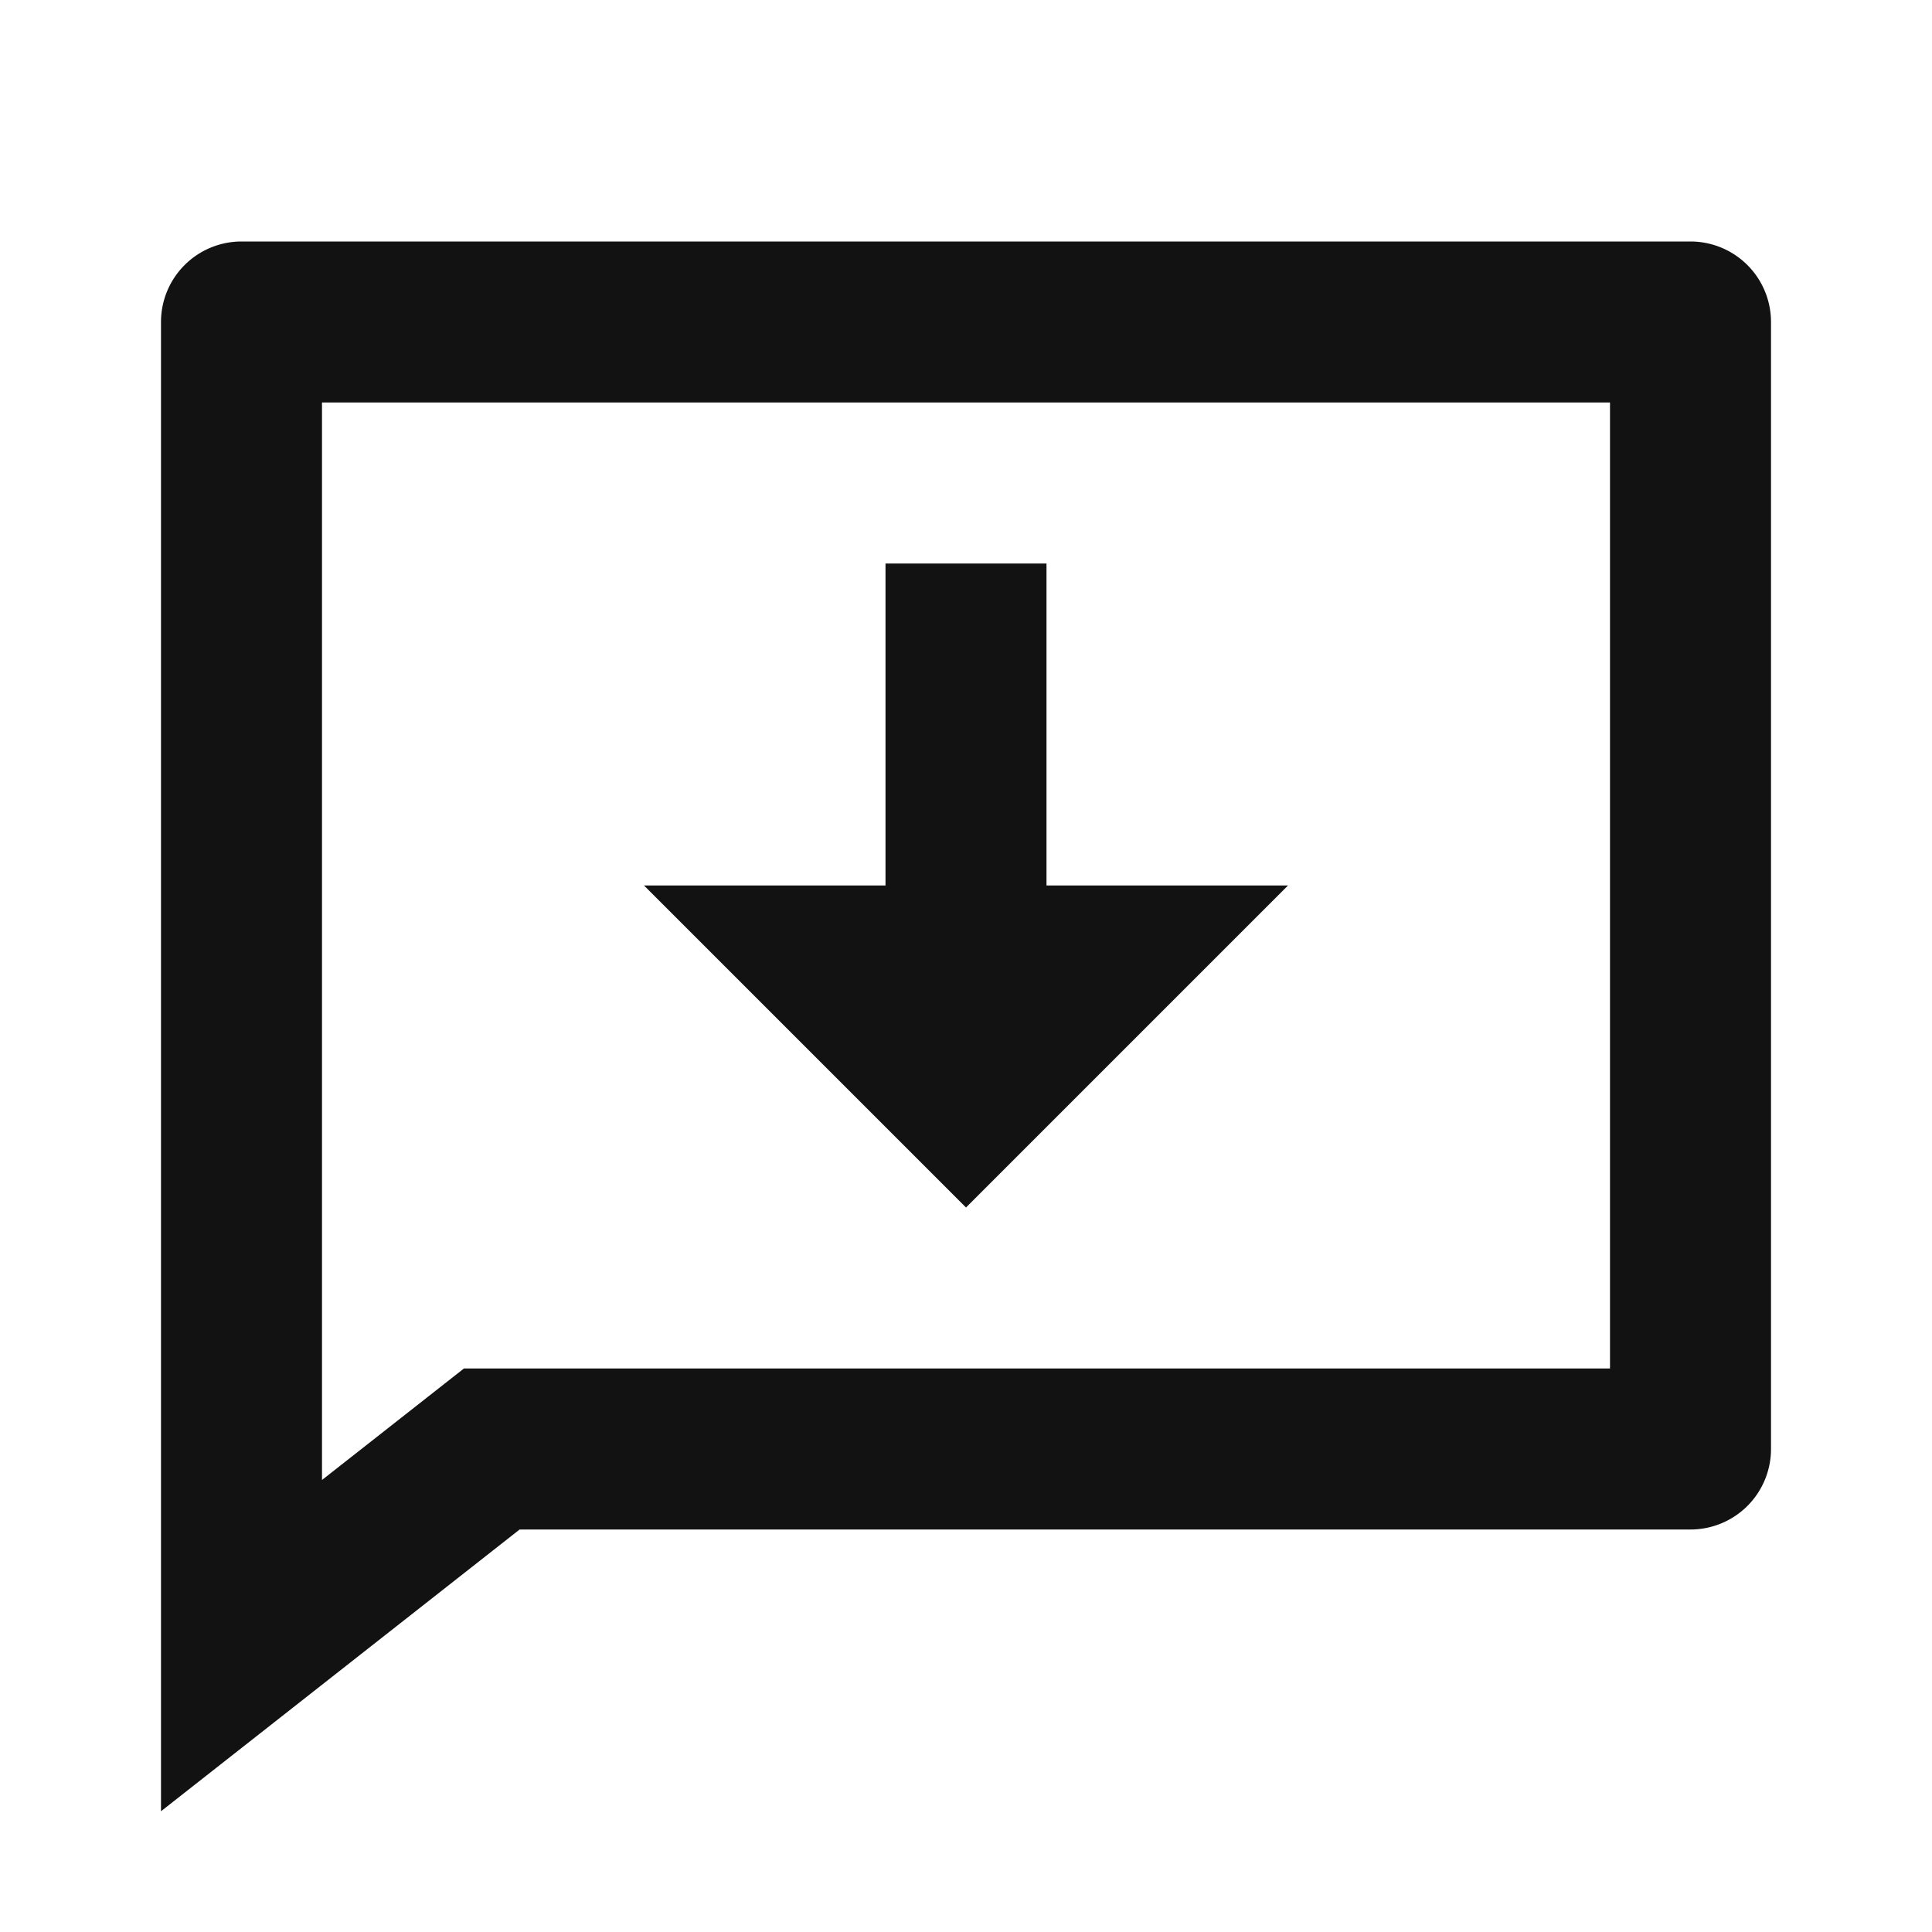 <svg width="24" height="24" fill="none" xmlns="http://www.w3.org/2000/svg"><g clip-path="url(#a)"><path d="M6.455 19 2 22.5V4a1 1 0 0 1 1-1h18a1 1 0 0 1 1 1v14a1 1 0 0 1-1 1H6.455ZM4 18.385 5.763 17H20V5H4v13.385ZM13 11h3l-4 4-4-4h3V7h2v4Z" fill="#121212"/></g><defs><clipPath id="a"><path fill="#fff" d="M0 0h24v24H0z"/></clipPath></defs></svg>